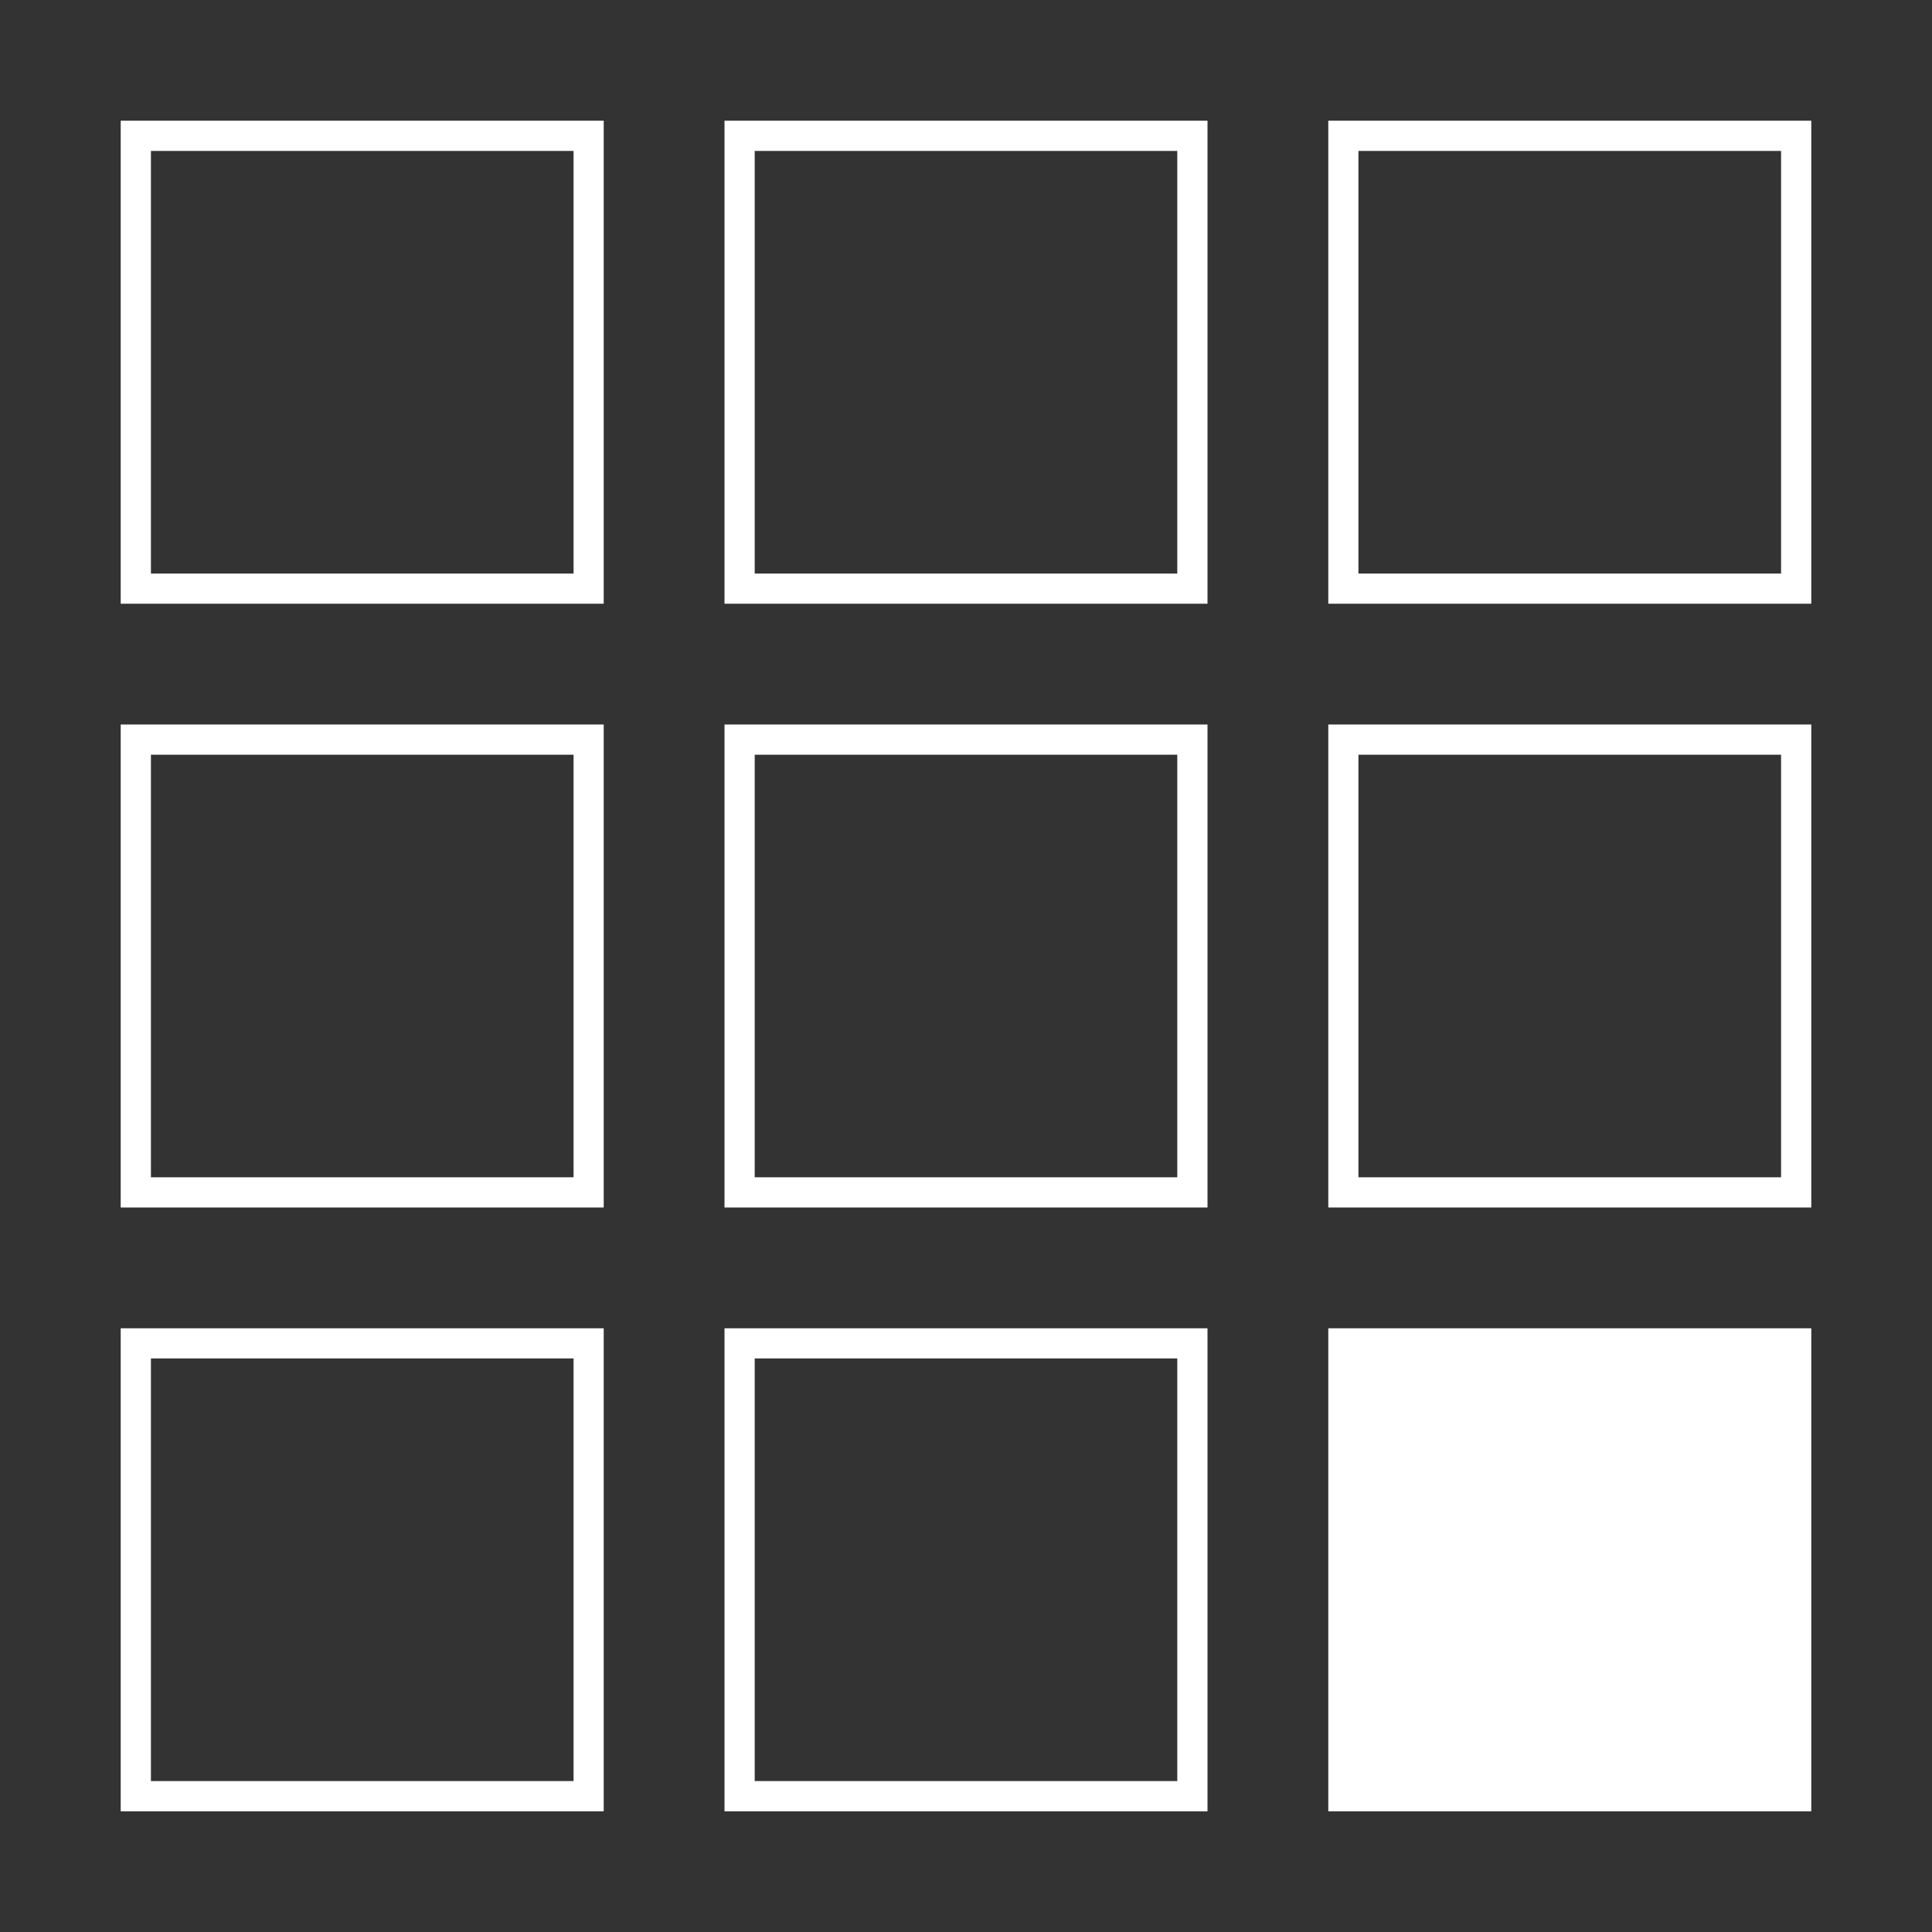 <svg width="25" height="25" viewBox="0 0 25 25" fill="none" xmlns="http://www.w3.org/2000/svg">
<rect x="0" y="0" width="25" height="25" fill="#333333" stroke="none"/>
<path d="M1.562 1.562V7.812H7.812V1.562H1.562ZM7.422 7.422H1.953V1.953H7.422V7.422ZM9.375 1.562V7.812H15.625V1.562H9.375ZM15.234 7.422H9.766V1.953H15.234V7.422ZM17.188 1.562V7.812H23.438V1.562H17.188ZM23.047 7.422H17.578V1.953H23.047V7.422ZM1.562 9.375V15.625H7.812V9.375H1.562ZM7.422 15.234H1.953V9.766H7.422V15.234ZM9.375 9.375V15.625H15.625V9.375H9.375ZM15.234 15.234H9.766V9.766H15.234V15.234ZM17.188 9.375V15.625H23.438V9.375H17.188ZM23.047 15.234H17.578V9.766H23.047V15.234ZM1.562 17.188V23.438H7.812V17.188H1.562ZM7.422 23.047H1.953V17.578H7.422V23.047ZM9.375 17.188V23.438H15.625V17.188H9.375ZM15.234 23.047H9.766V17.578H15.234V23.047ZM17.188 17.188V23.438H23.438V17.188H17.188Z" fill="white"/>
</svg>
